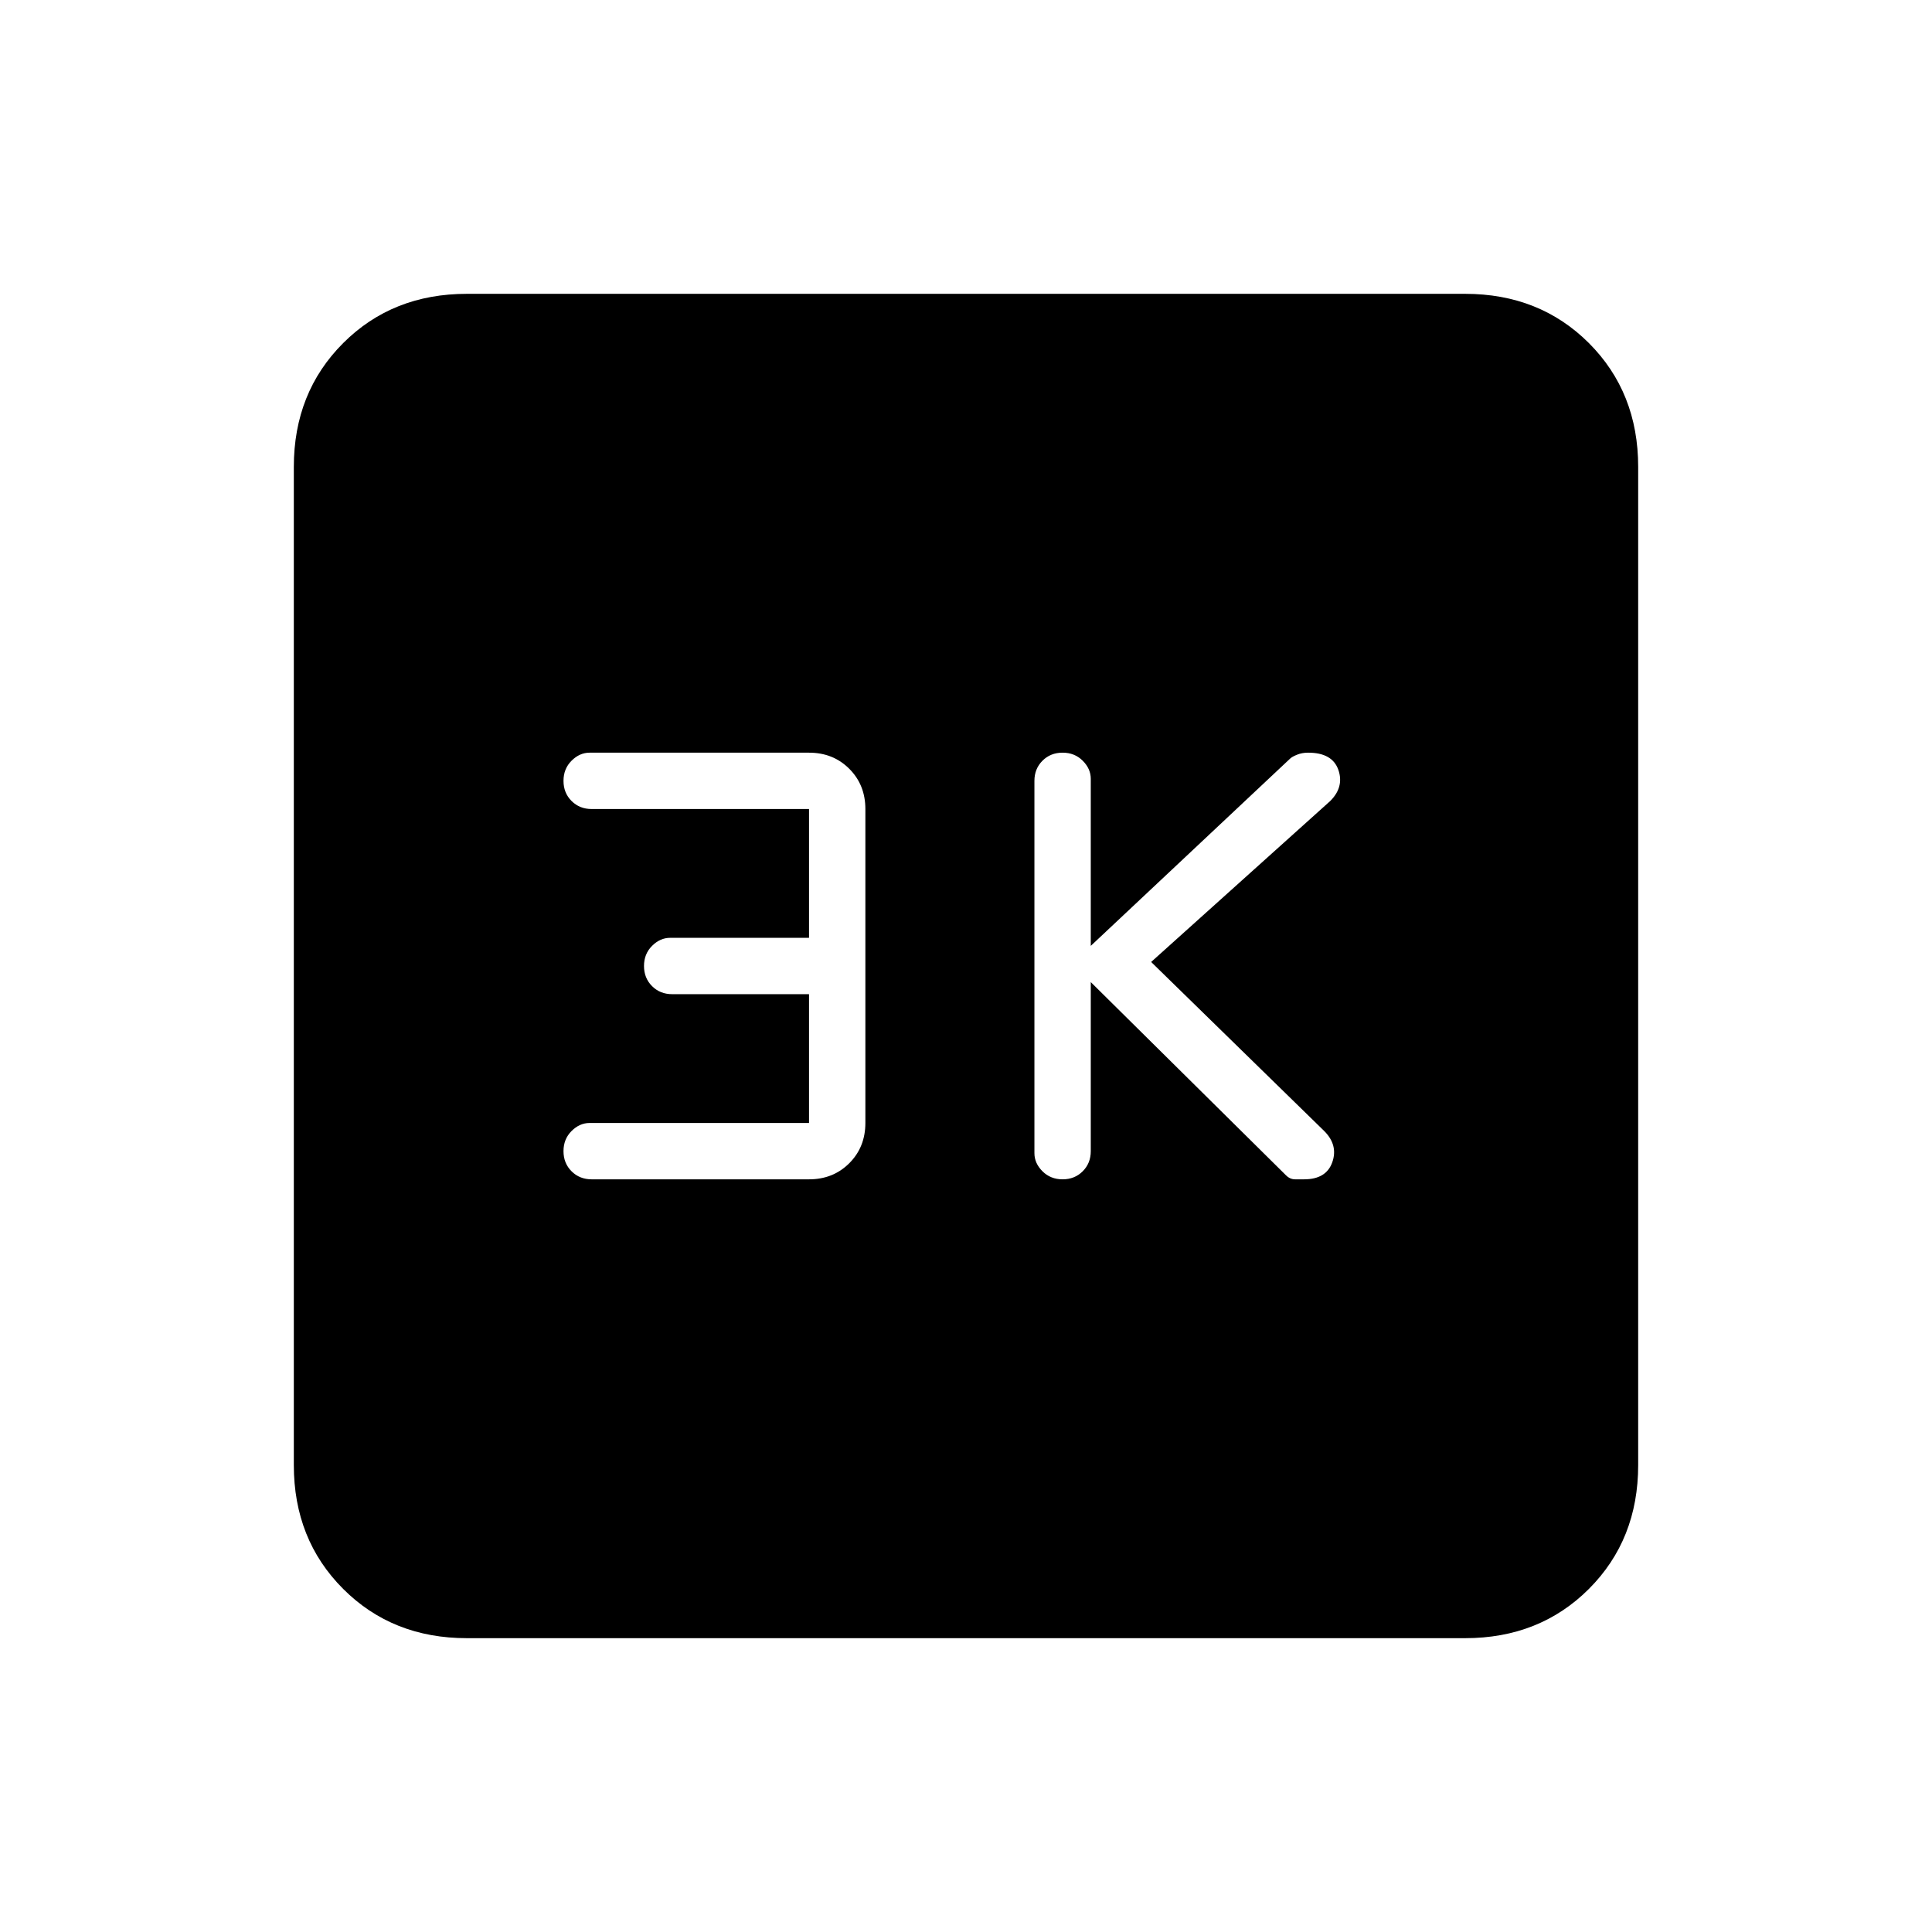 <svg xmlns="http://www.w3.org/2000/svg" height="24" width="24"><path d="M13.2 14.65q.15 0 .25-.1t.1-.25v-2.1l2.425 2.4q.05.05.113.05h.112q.275 0 .35-.212.075-.213-.1-.388l-2.15-2.1 2.225-2q.175-.175.1-.388-.075-.212-.375-.212-.075 0-.137.025-.063.025-.088.05L13.55 11.75V9.675q0-.125-.1-.225t-.25-.1q-.15 0-.25.1t-.1.25v4.625q0 .125.1.225t.25.1Zm-5.85 0h2.7q.3 0 .5-.2t.2-.5v-3.9q0-.3-.2-.5t-.5-.2H7.325q-.125 0-.225.1T7 9.7q0 .15.1.25t.25.1h2.7v1.6H8.325q-.125 0-.225.1T8 12q0 .15.1.25t.25.1h1.7v1.6H7.325q-.125 0-.225.1t-.1.25q0 .15.1.25t.25.1Zm-1.55 5.7q-.925 0-1.537-.612-.613-.613-.613-1.538V5.8q0-.925.613-1.538.612-.612 1.537-.612h12.4q.925 0 1.538.612.612.613.612 1.538v12.4q0 .925-.612 1.538-.613.612-1.538.612Z"/></svg>